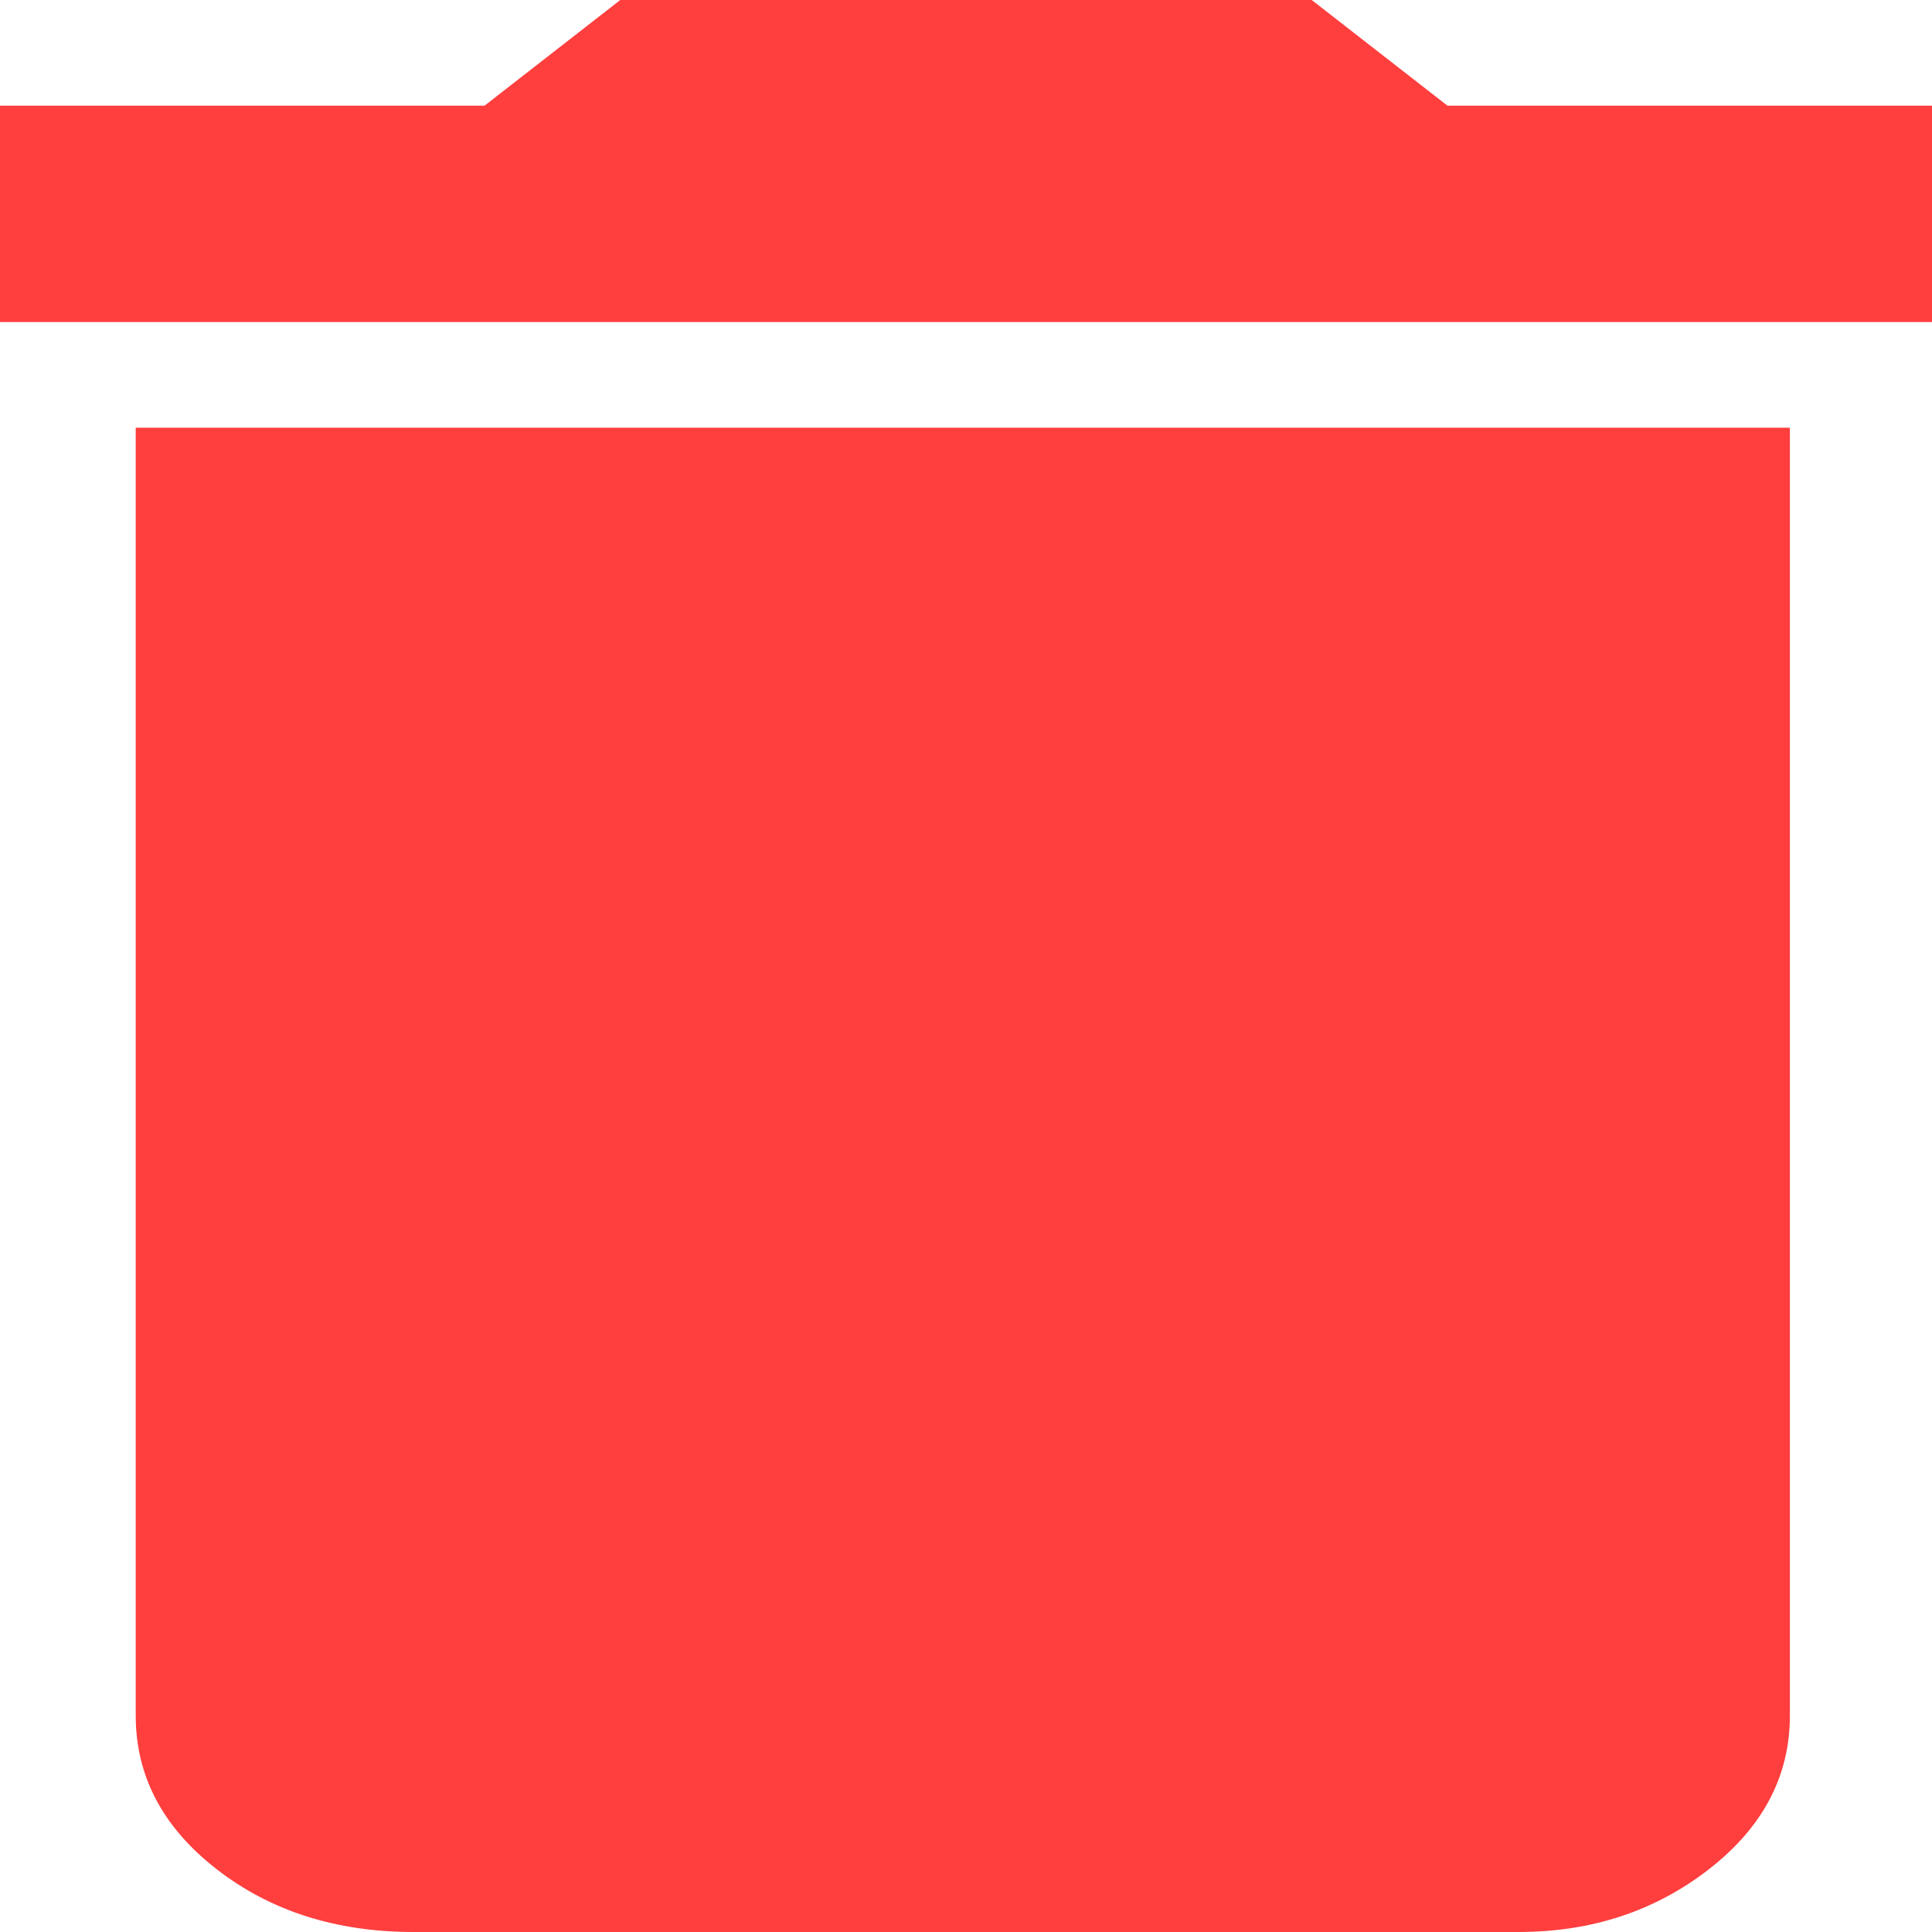 <svg width="16" height="16" viewBox="0 0 16 16" fill="none" xmlns="http://www.w3.org/2000/svg">
<g clip-path="url(#clip0_182_5122)">
<path d="M1.124 14.208V3.542H14.823V14.208C14.823 14.708 14.6 15.132 14.154 15.479C13.708 15.826 13.182 16 12.575 16H3.425C2.783 16 2.239 15.826 1.793 15.479C1.347 15.132 1.124 14.708 1.124 14.208ZM16 0.875V2.667H0V0.875H4.013L5.137 0H10.863L11.987 0.875H16Z" fill="#FF3E3E"/>
</g>
<defs>
<clipPath id="clip0_182_5122">
<rect width="16" height="16" fill="white"/>
</clipPath>
</defs>
</svg>
